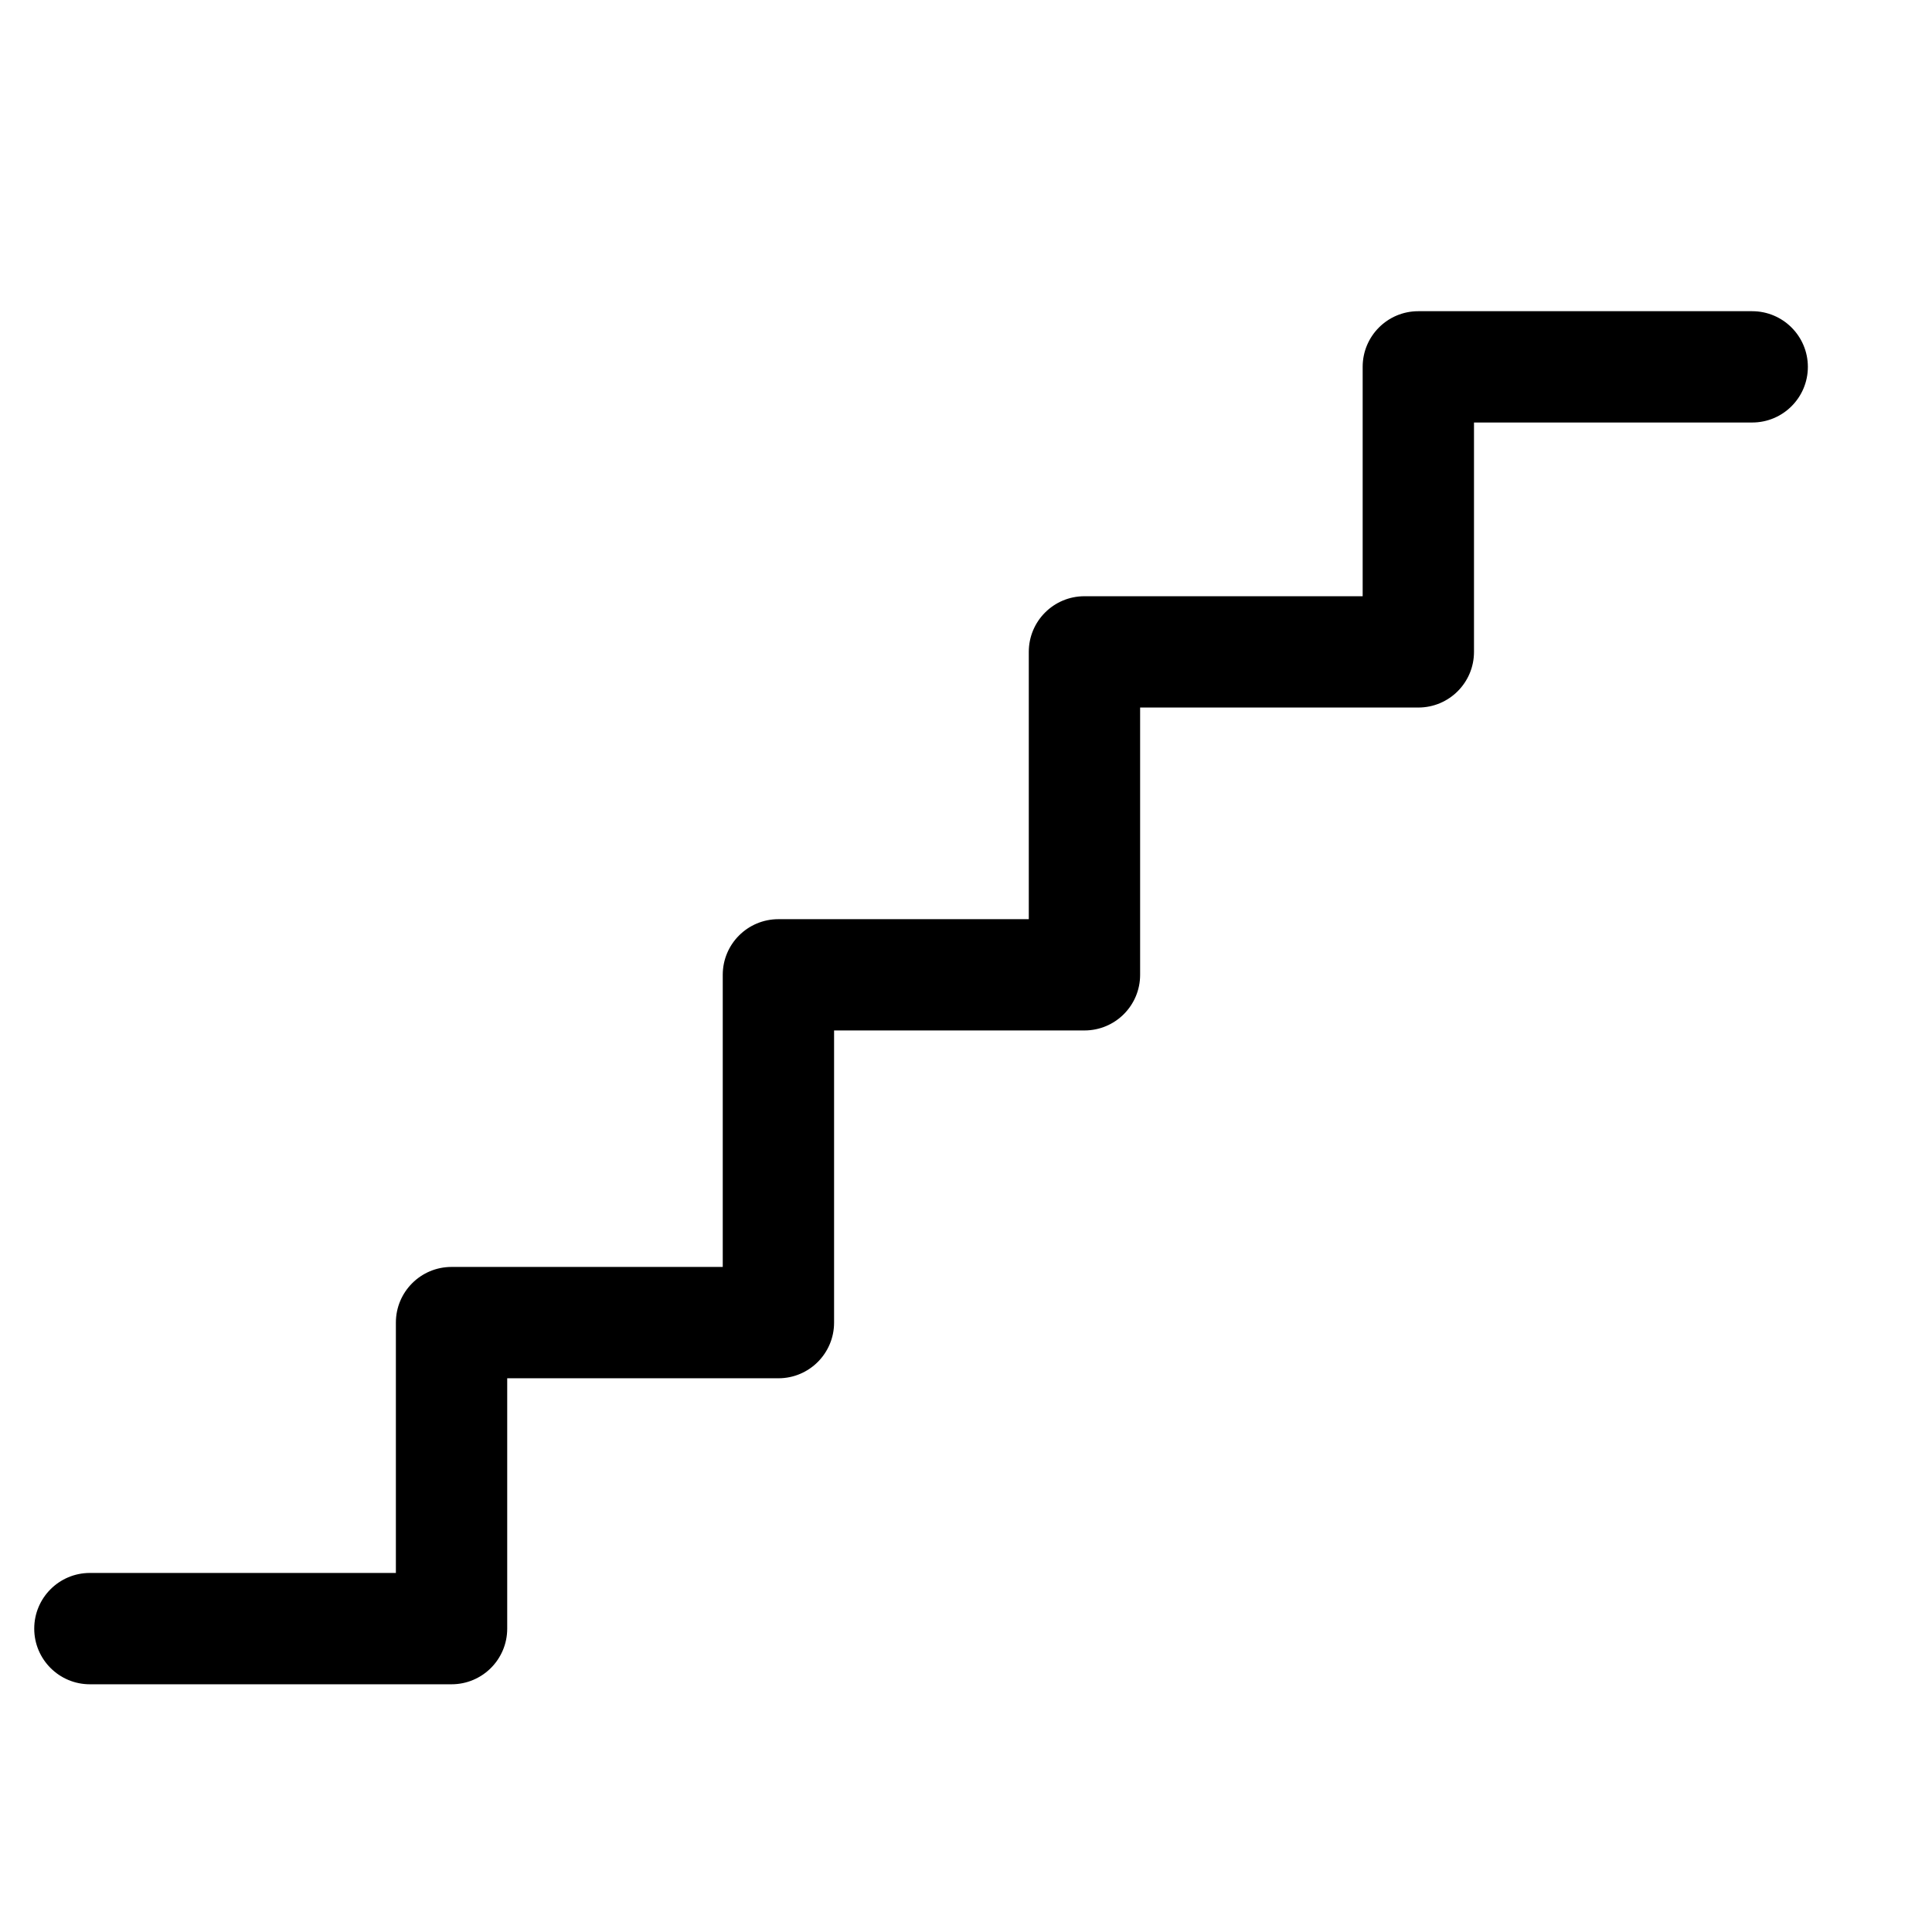 <?xml version="1.0" encoding="utf-8"?>
<!-- Generator: Adobe Illustrator 16.0.4, SVG Export Plug-In . SVG Version: 6.00 Build 0)  -->
<!DOCTYPE svg PUBLIC "-//W3C//DTD SVG 1.1//EN" "http://www.w3.org/Graphics/SVG/1.1/DTD/svg11.dtd">
<svg version="1.1" id="Capa_1" xmlns="http://www.w3.org/2000/svg" xmlns:xlink="http://www.w3.org/1999/xlink" x="0px" y="0px"
	 width="64px" height="64px" viewBox="0 0 64 64" enable-background="new 0 0 64 64" xml:space="preserve">
<path d="M58.043,10.309H46.982c-1.018,0-1.842,0.825-1.842,1.843v7.599h-9.217c-1.018,0-1.843,0.825-1.843,1.843v8.855h-8.294
	c-1.019,0-1.844,0.825-1.844,1.843v9.677h-8.985c-1.018,0-1.843,0.825-1.843,1.844v8.293H2.977c-1.018,0-1.843,0.826-1.843,1.845
	c0,1.018,0.826,1.843,1.843,1.843h11.981c1.019,0,1.844-0.825,1.844-1.843v-8.294h8.985c1.018,0,1.843-0.826,1.843-1.844v-9.678
	h8.294c1.018,0,1.844-0.824,1.844-1.843v-8.854h9.215c1.02,0,1.845-0.825,1.845-1.844v-7.598h9.216c1.018,0,1.844-0.825,1.844-1.844
	C59.887,11.134,59.061,10.309,58.043,10.309z"/>
</svg>
